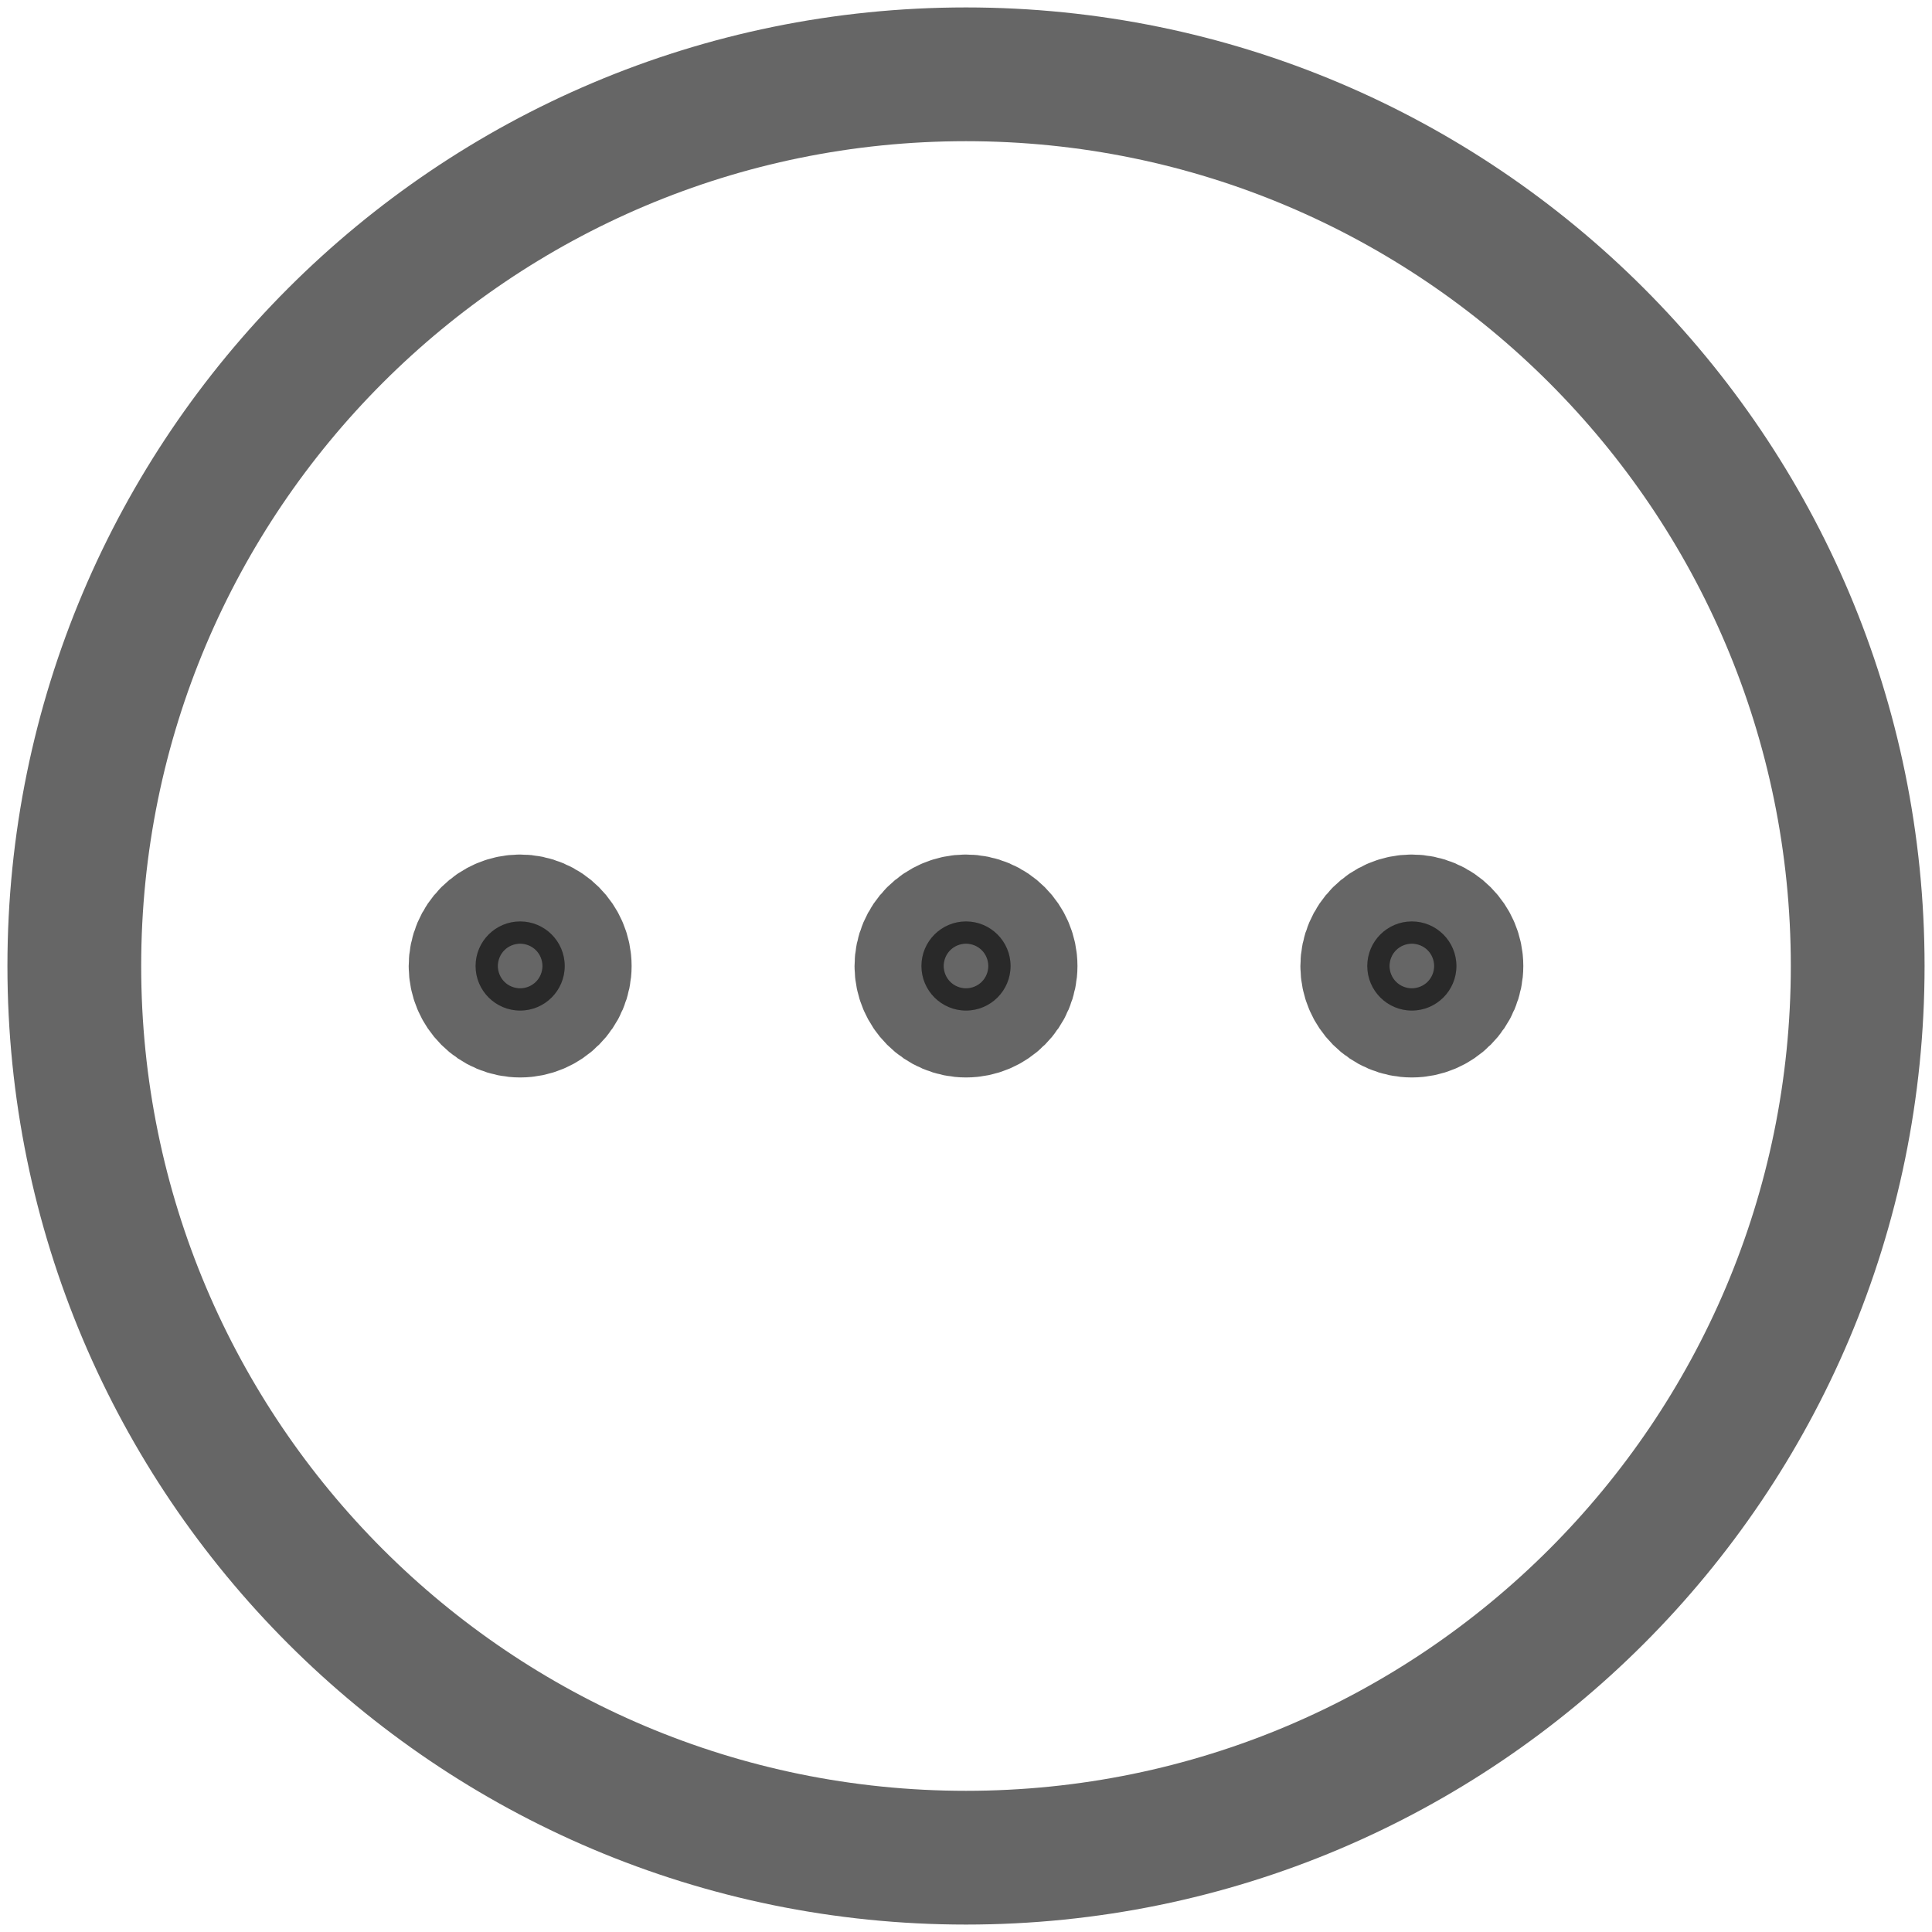 <svg width="26" height="26" viewBox="0 0 26 26" fill="none" xmlns="http://www.w3.org/2000/svg">
<path d="M7 13.6C7.331 13.6 7.6 13.331 7.6 13C7.6 12.669 7.331 12.4 7 12.4C6.669 12.4 6.4 12.669 6.4 13C6.4 13.331 6.669 13.6 7 13.6Z" fill="black" fill-opacity="0.6" stroke="black" stroke-opacity="0.6" stroke-width="1.8" stroke-linecap="round" stroke-linejoin="round"/>
<path d="M13 13.6C13.331 13.6 13.6 13.331 13.6 13C13.6 12.669 13.331 12.4 13 12.4C12.669 12.4 12.4 12.669 12.4 13C12.4 13.331 12.669 13.6 13 13.6Z" fill="black" fill-opacity="0.6" stroke="black" stroke-opacity="0.6" stroke-width="1.8" stroke-linecap="round" stroke-linejoin="round"/>
<path d="M19 13.6C19.331 13.6 19.6 13.331 19.6 13C19.6 12.669 19.331 12.4 19 12.4C18.669 12.4 18.4 12.669 18.4 13C18.4 13.331 18.669 13.6 19 13.6Z" fill="black" fill-opacity="0.6" stroke="black" stroke-opacity="0.6" stroke-width="1.8" stroke-linecap="round" stroke-linejoin="round"/>
<path d="M13 25C19.627 25 25 19.627 25 13C25 6.373 19.627 1 13 1C6.373 1 1 6.373 1 13C1 19.627 6.373 25 13 25Z" stroke="black" stroke-opacity="0.6" stroke-width="1.8" stroke-linecap="round" stroke-linejoin="round"/>
</svg>
